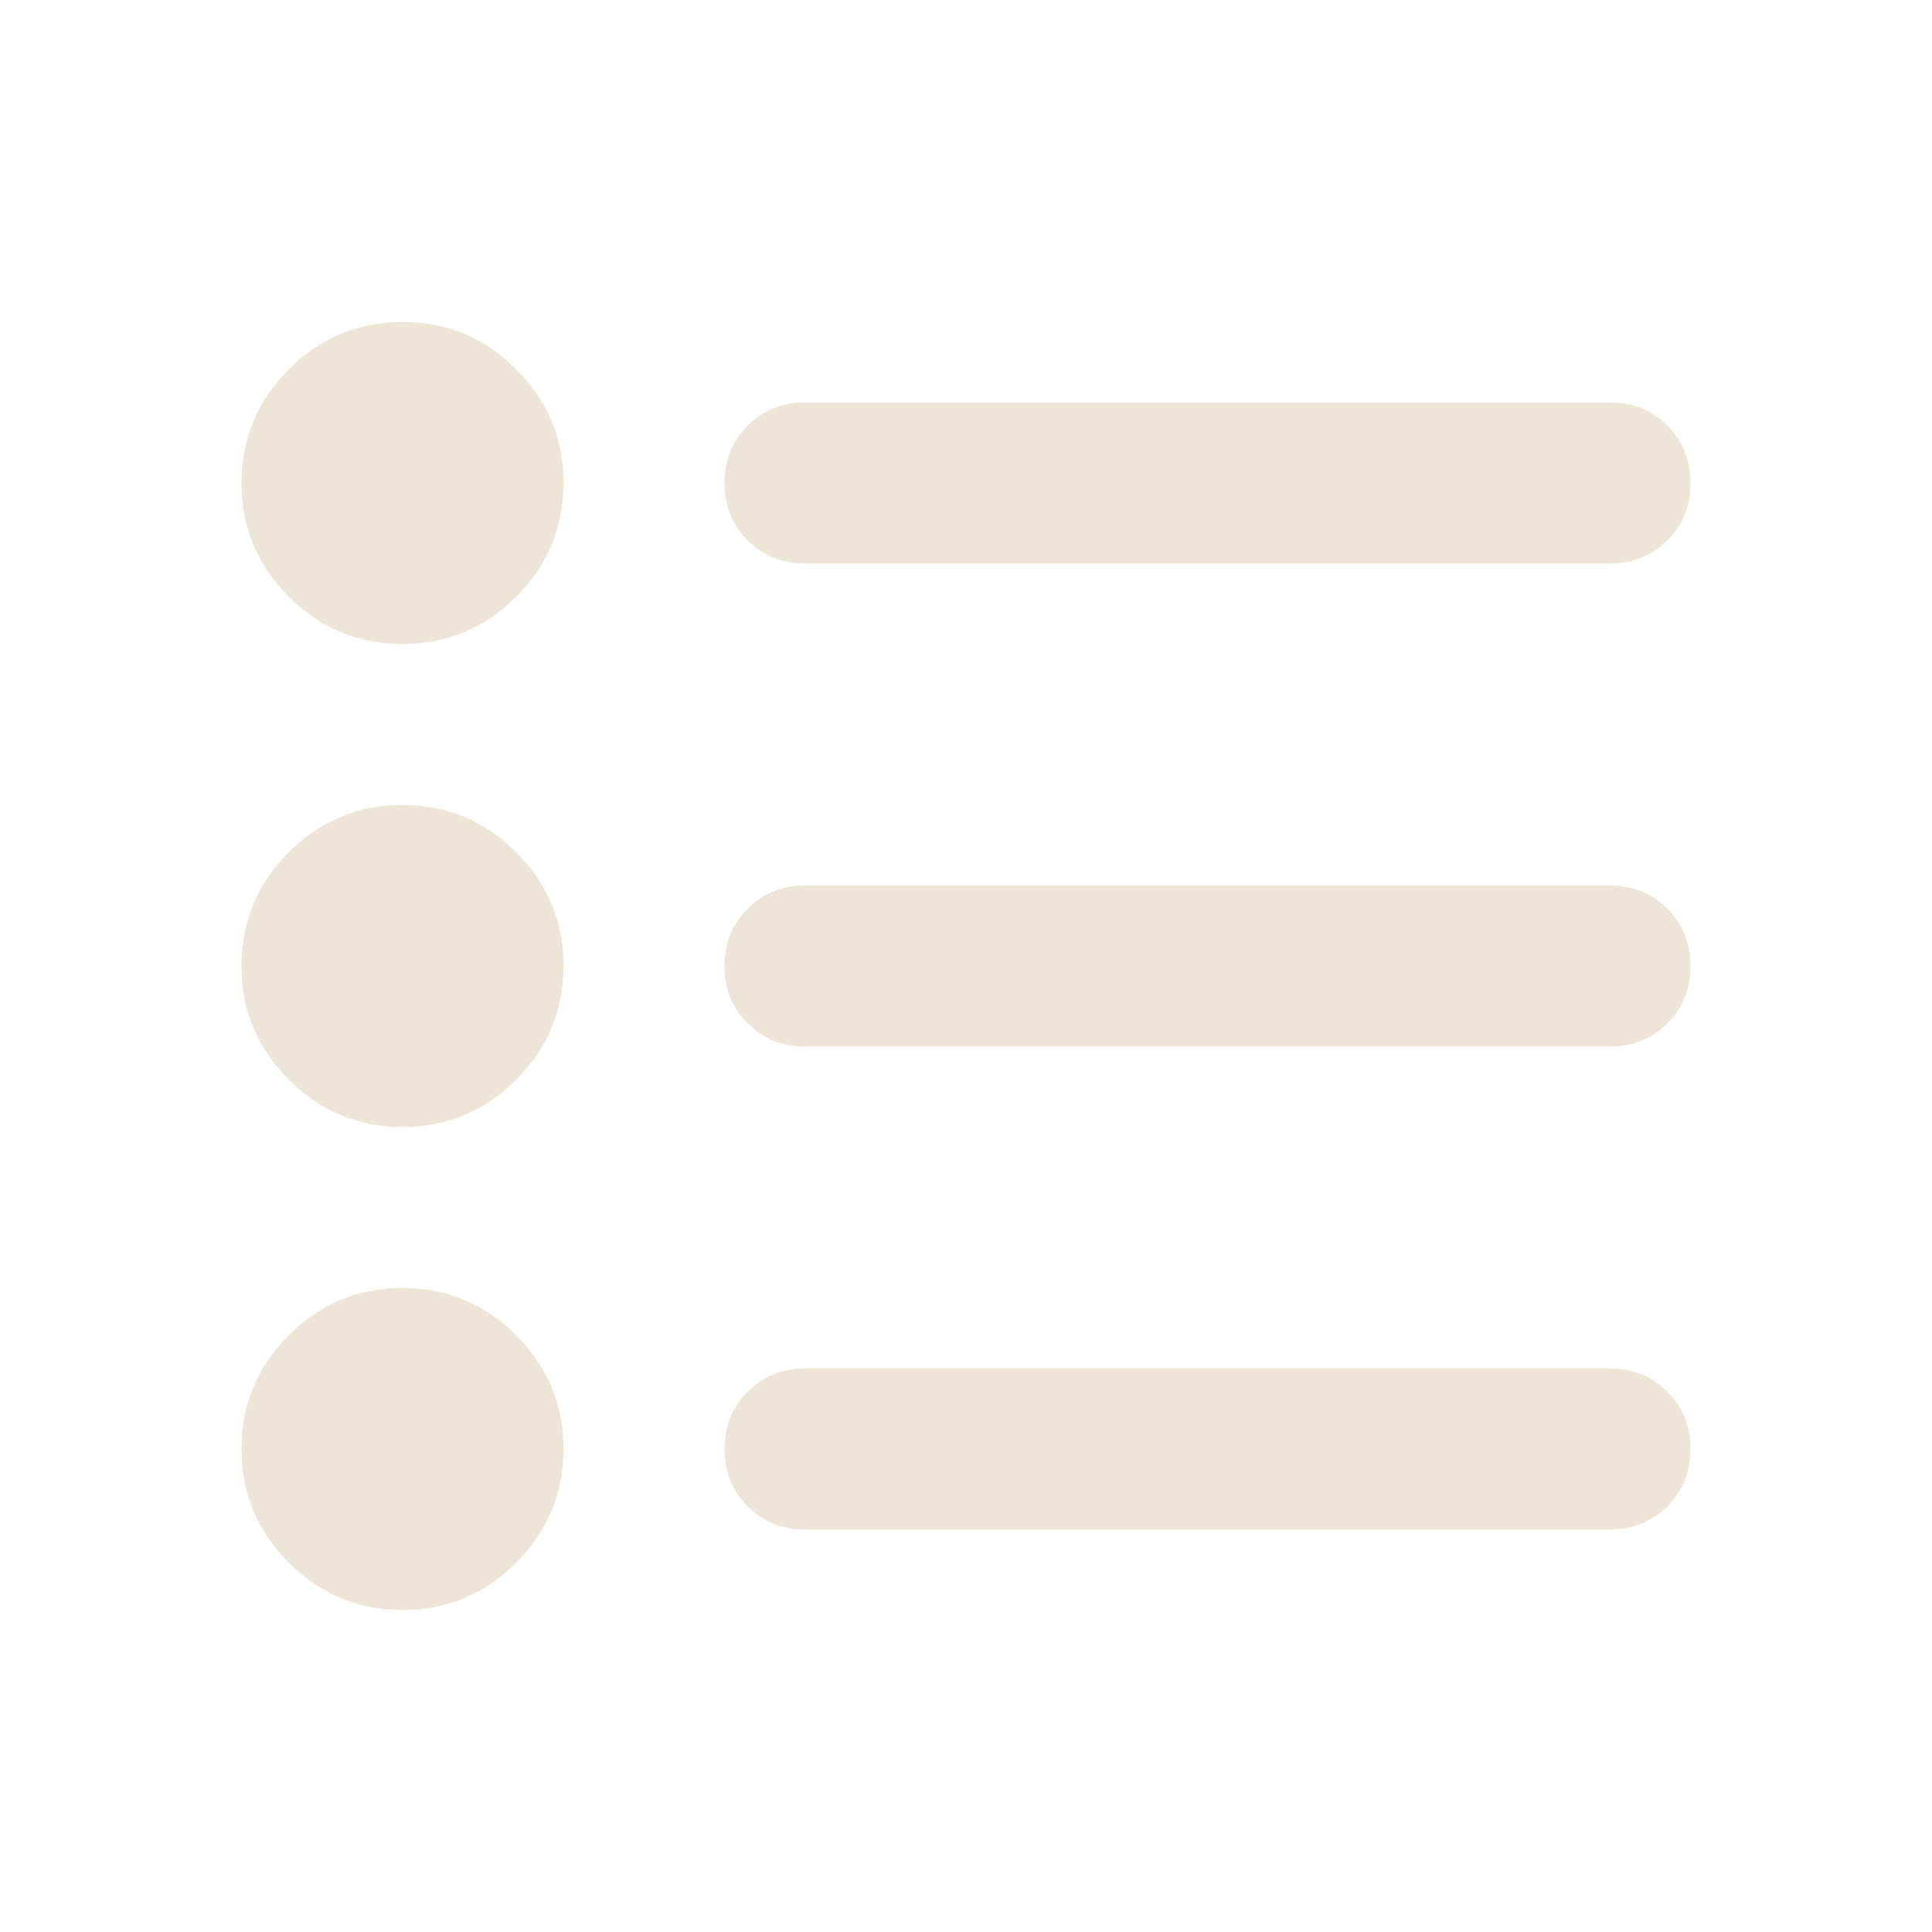<svg width="48" height="48" viewBox="0 0 48 48" fill="none" xmlns="http://www.w3.org/2000/svg">
<path d="M20 38C19.433 38 18.958 37.808 18.574 37.424C18.19 37.04 17.999 36.565 18 36C18 35.433 18.192 34.958 18.576 34.574C18.96 34.19 19.435 33.999 20 34H40C40.567 34 41.042 34.192 41.426 34.576C41.81 34.96 42.001 35.435 42 36C42 36.567 41.808 37.042 41.424 37.426C41.04 37.81 40.565 38.001 40 38H20ZM20 26C19.433 26 18.958 25.808 18.574 25.424C18.19 25.04 17.999 24.565 18 24C18 23.433 18.192 22.958 18.576 22.574C18.96 22.19 19.435 21.999 20 22H40C40.567 22 41.042 22.192 41.426 22.576C41.81 22.96 42.001 23.435 42 24C42 24.567 41.808 25.042 41.424 25.426C41.04 25.81 40.565 26.001 40 26H20ZM20 14C19.433 14 18.958 13.808 18.574 13.424C18.19 13.04 17.999 12.565 18 12C18 11.433 18.192 10.958 18.576 10.574C18.96 10.19 19.435 9.999 20 10H40C40.567 10 41.042 10.192 41.426 10.576C41.81 10.96 42.001 11.435 42 12C42 12.567 41.808 13.042 41.424 13.426C41.04 13.81 40.565 14.001 40 14H20ZM10 40C8.9 40 7.958 39.608 7.174 38.824C6.39 38.04 5.999 37.099 6 36C6 34.9 6.392 33.958 7.176 33.174C7.96 32.39 8.901 31.999 10 32C11.1 32 12.042 32.392 12.826 33.176C13.61 33.96 14.001 34.901 14 36C14 37.1 13.608 38.042 12.824 38.826C12.04 39.61 11.099 40.001 10 40ZM10 28C8.9 28 7.958 27.608 7.174 26.824C6.39 26.04 5.999 25.099 6 24C6 22.9 6.392 21.958 7.176 21.174C7.96 20.39 8.901 19.999 10 20C11.1 20 12.042 20.392 12.826 21.176C13.61 21.96 14.001 22.901 14 24C14 25.1 13.608 26.042 12.824 26.826C12.04 27.61 11.099 28.001 10 28ZM10 16C8.9 16 7.958 15.608 7.174 14.824C6.39 14.04 5.999 13.099 6 12C6 10.9 6.392 9.958 7.176 9.174C7.96 8.39 8.901 7.999 10 8C11.1 8 12.042 8.392 12.826 9.176C13.61 9.96 14.001 10.901 14 12C14 13.1 13.608 14.042 12.824 14.826C12.04 15.61 11.099 16.001 10 16Z" fill="#EDE5D8"/>
</svg>
